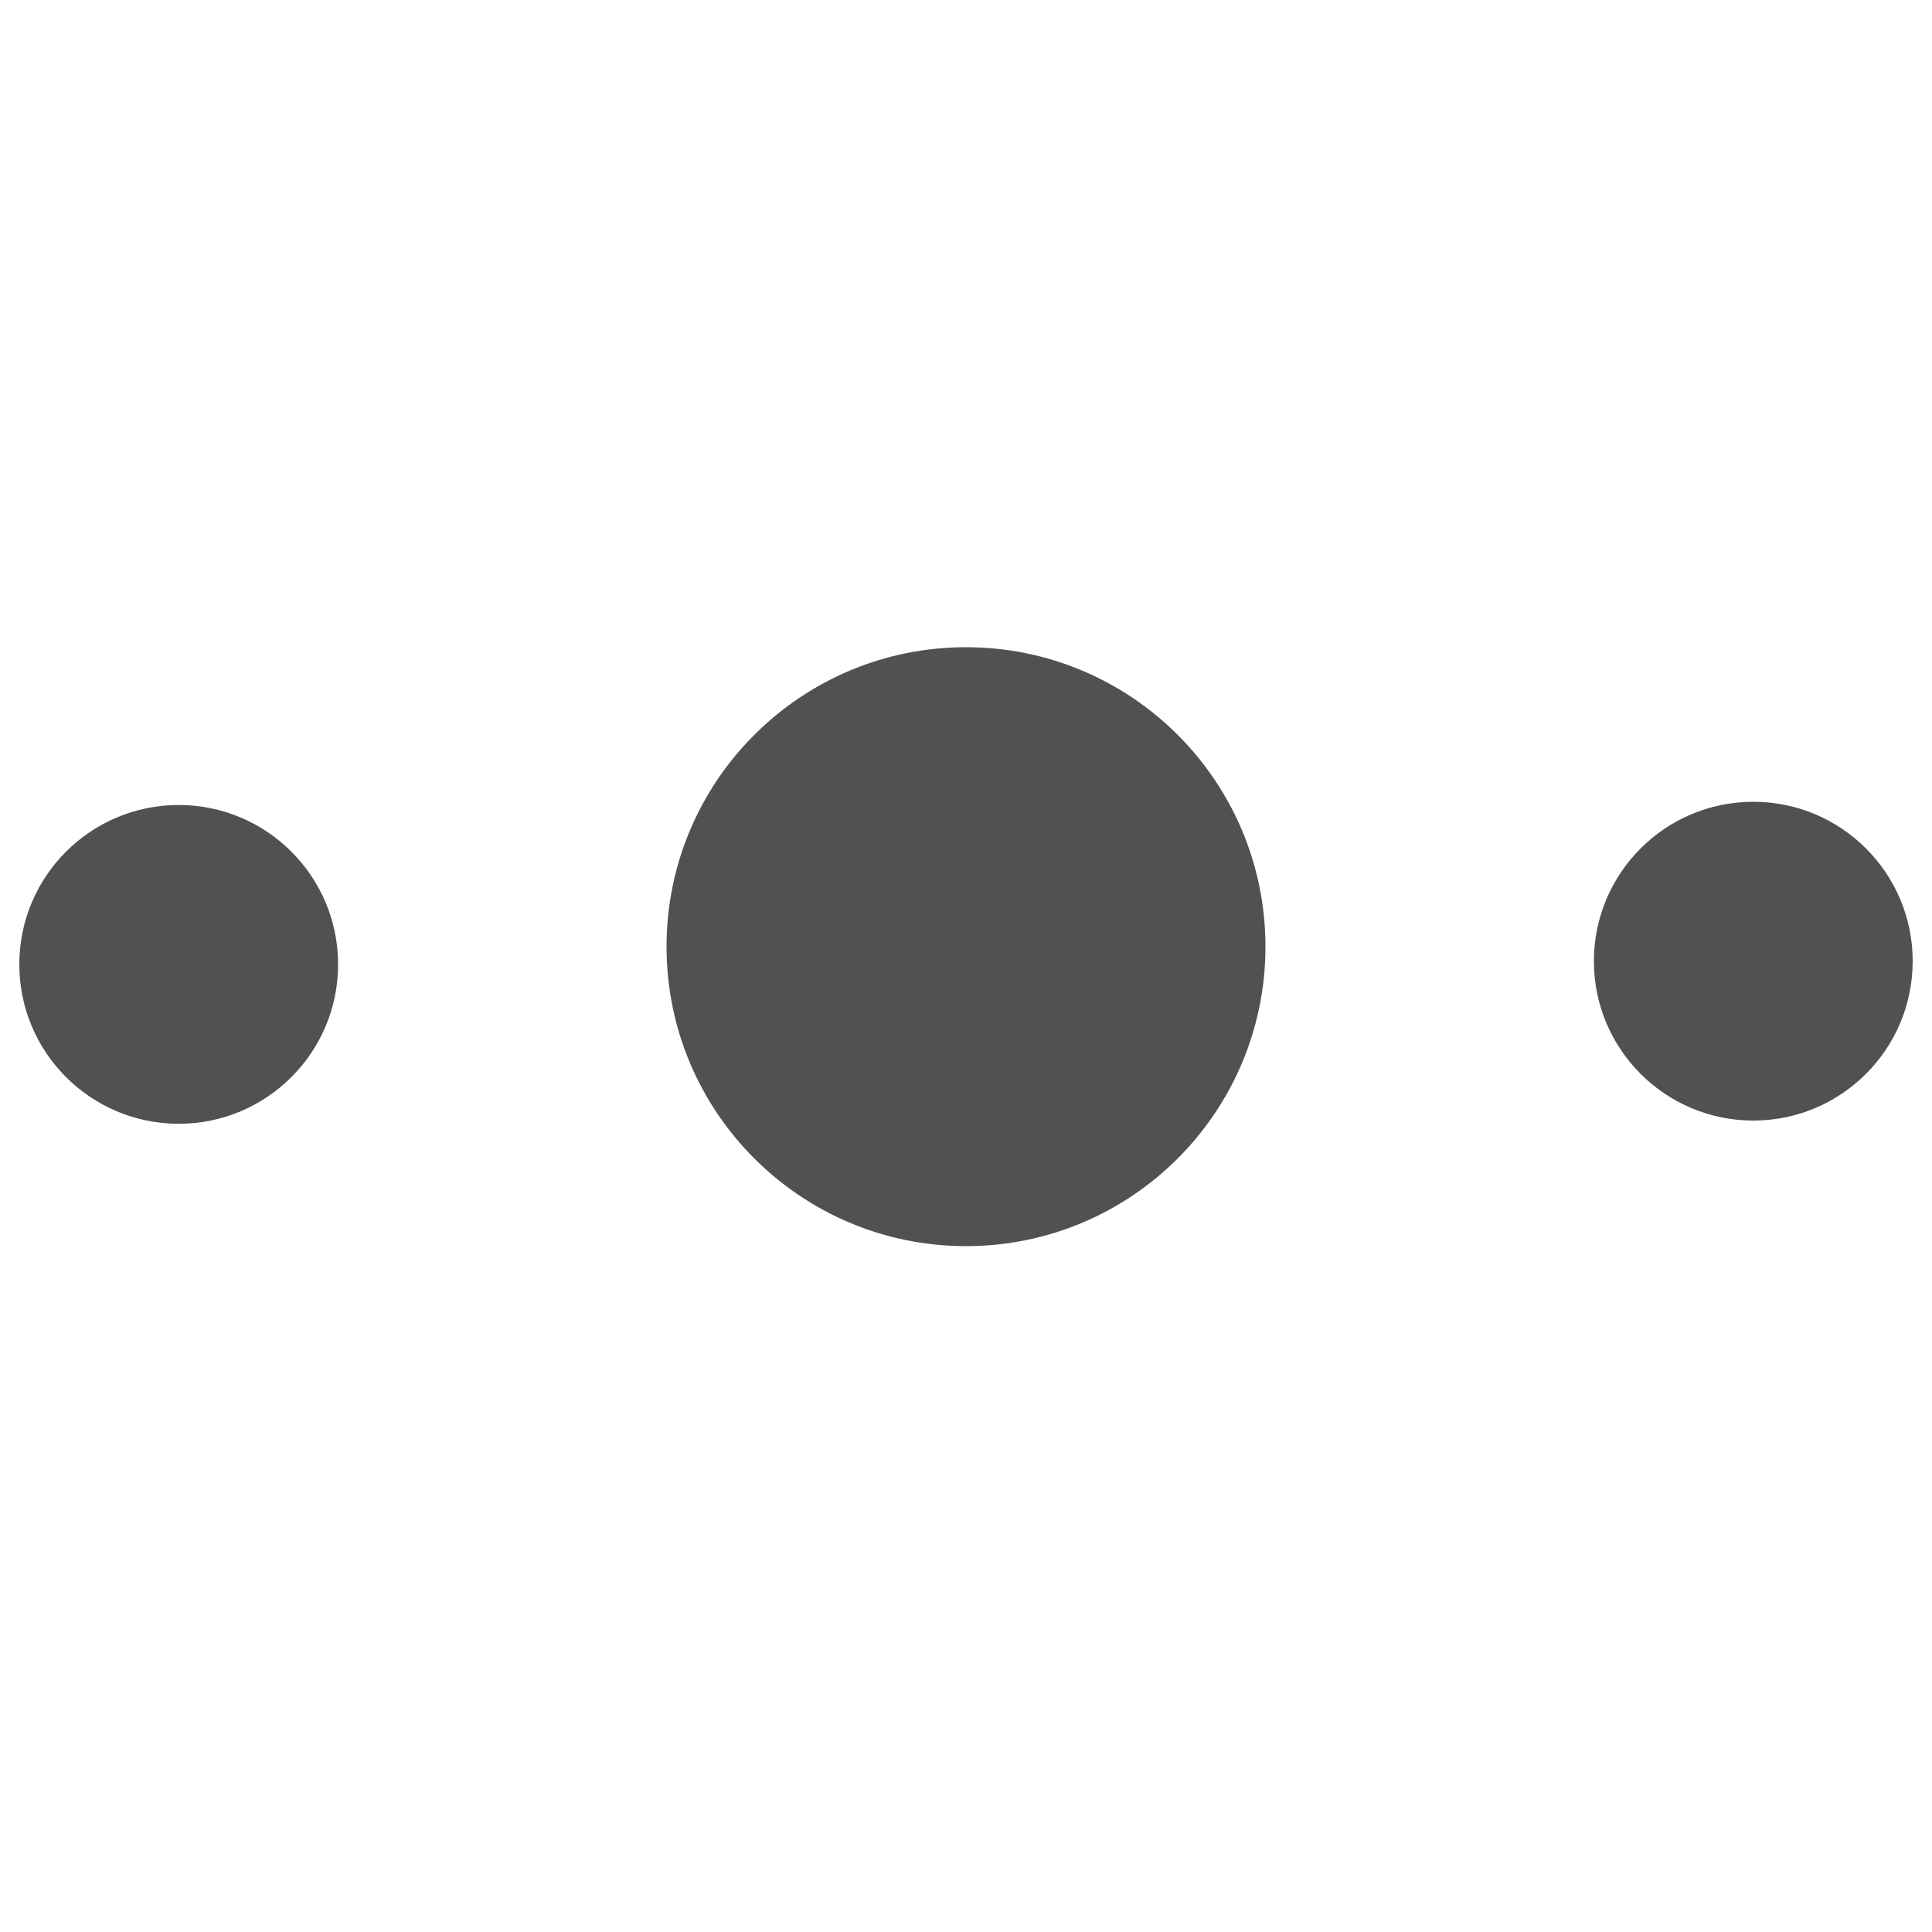 <?xml version="1.0" standalone="no"?><!DOCTYPE svg PUBLIC "-//W3C//DTD SVG 1.1//EN" "http://www.w3.org/Graphics/SVG/1.1/DTD/svg11.dtd"><svg t="1629183457562" class="icon" viewBox="0 0 1024 1024" version="1.1" xmlns="http://www.w3.org/2000/svg" p-id="9870" xmlns:xlink="http://www.w3.org/1999/xlink" width="200" height="200"><defs><style type="text/css"></style></defs><path d="M512 343.04c87.644 0 158.72 71.045 158.72 158.72 0 87.644-71.076 158.72-158.72 158.72-87.644 0-158.72-71.076-158.72-158.72 0-87.675 71.076-158.72 158.72-158.72z m417.28 81.92c46.648 0 84.48 37.811 84.48 84.48 0 46.648-37.832 84.48-84.48 84.48S844.8 556.088 844.8 509.44c0-46.669 37.832-84.48 84.48-84.48zM179.2 511.145c0 46.653-37.832 84.48-84.48 84.48S10.24 557.798 10.24 511.145c0-46.664 37.832-84.48 84.48-84.48S179.2 464.486 179.2 511.145z" p-id="9871" fill="#515151"></path></svg>